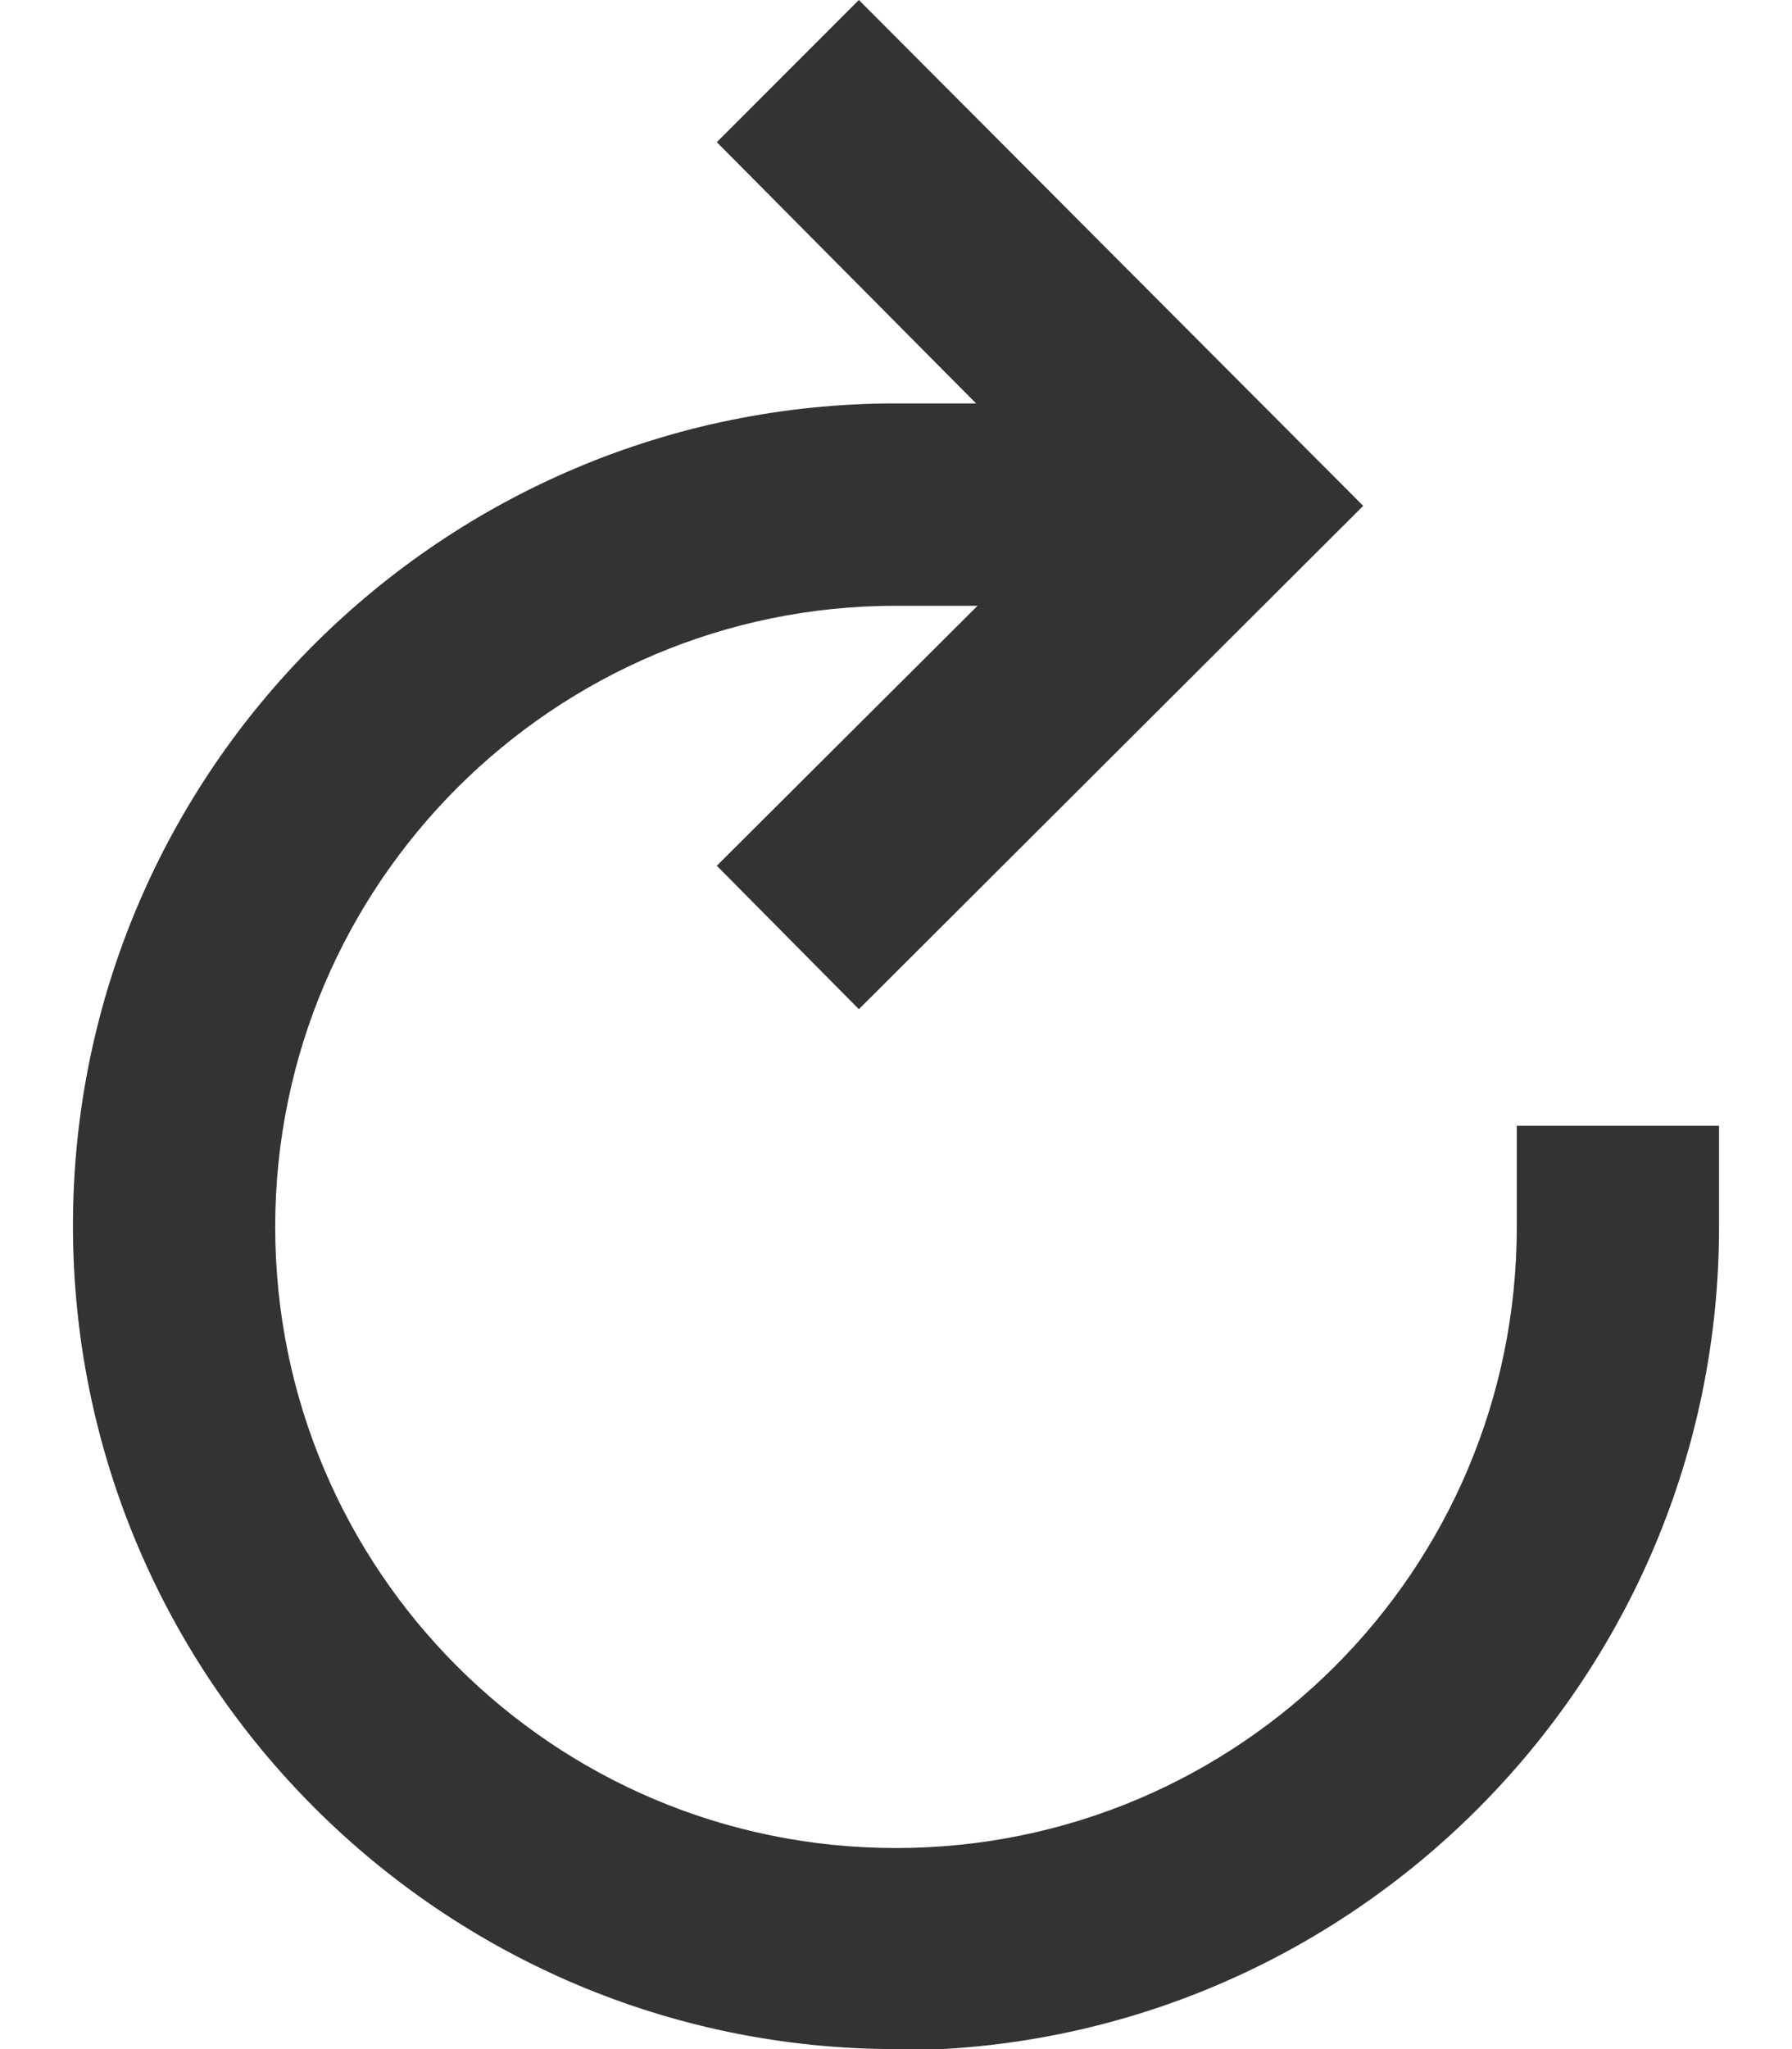 <?xml version="1.0" encoding="UTF-8"?>
<svg id="Layer_2" data-name="Layer 2" xmlns="http://www.w3.org/2000/svg" viewBox="0 0 14 16">
  <defs>
    <style>
      .cls-1 {
        fill: #333;
        stroke-width: 0px;
      }
    </style>
  </defs>
  <path class="cls-1" d="m7,16c-3.54,0-6.43-2.88-6.43-6.43S3.46,3.15,7,3.15h.79v1.58h-.79c-2.67,0-4.85,2.17-4.85,4.85s2.17,4.85,4.85,4.85,4.85-2.17,4.85-4.85v-.79h1.58v.79c0,3.54-2.88,6.43-6.43,6.43Z"/>
  <polygon class="cls-1" points="6.71 7.88 5.6 6.76 8.42 3.95 5.6 1.11 6.71 0 10.65 3.95 6.71 7.88"/>
  <rect class="cls-1" x="7.7" y="3.14" width=".9" height="1.58"/>
</svg>